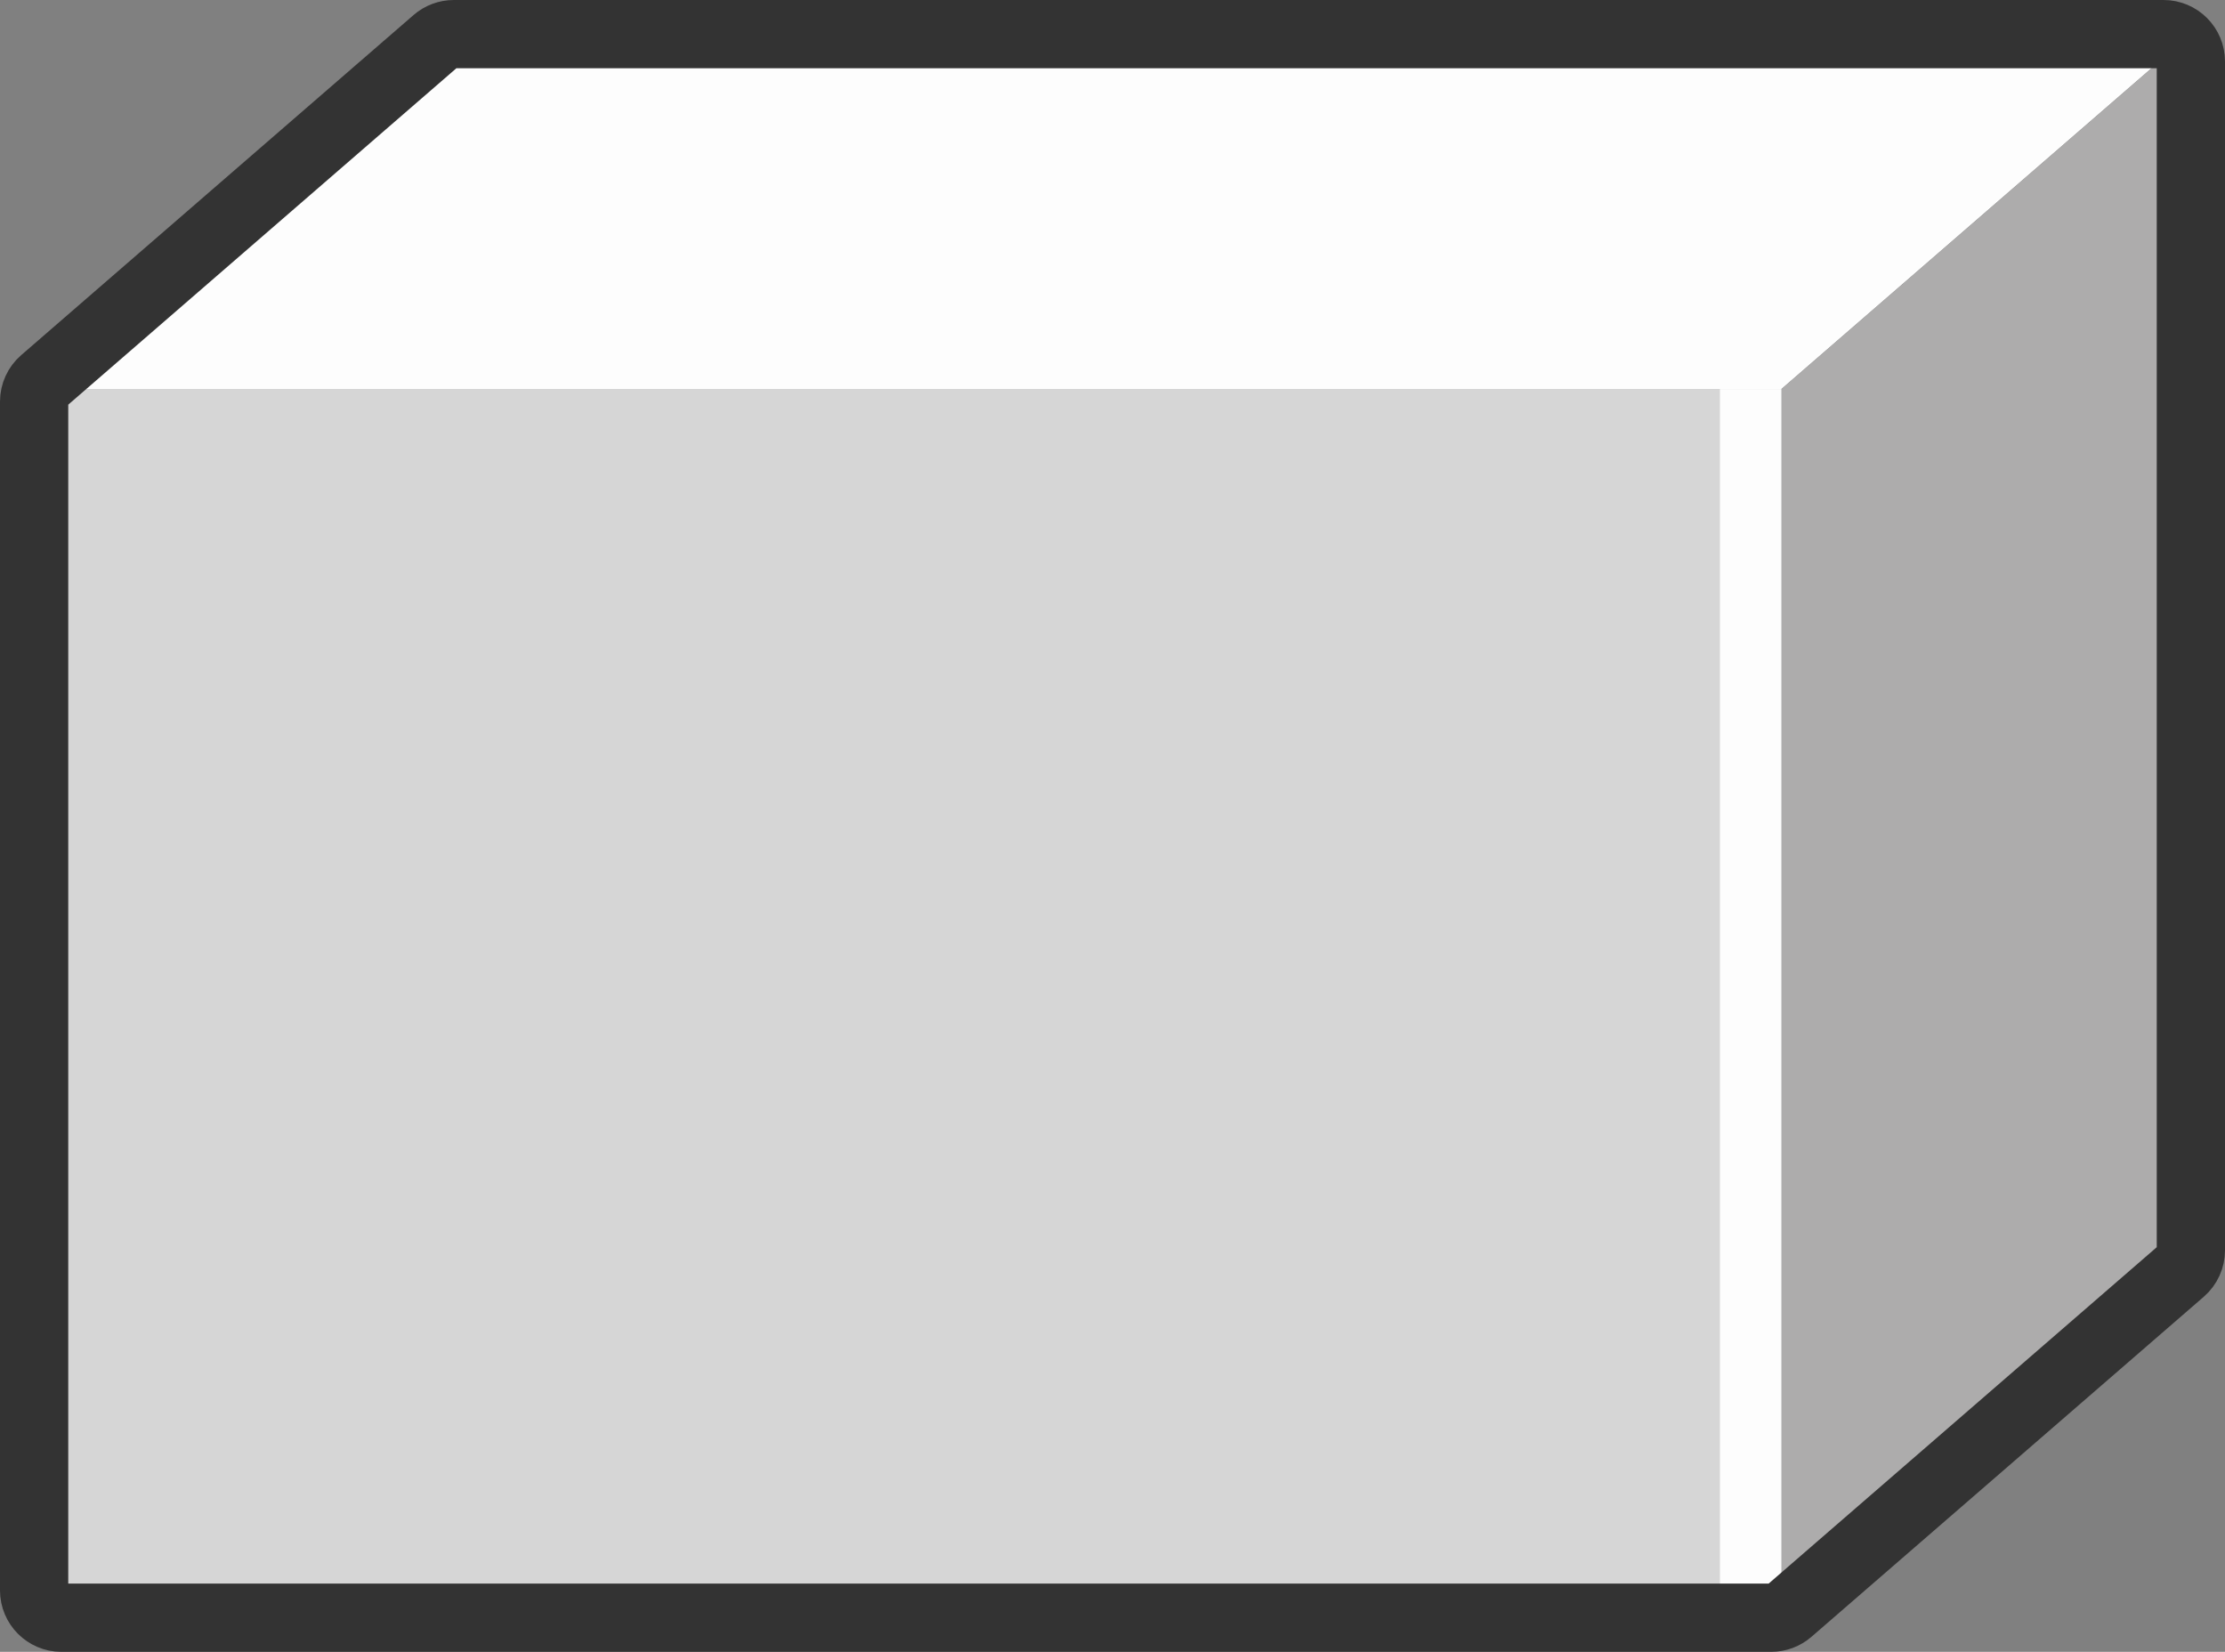 <svg width="326" height="242" viewBox="0 0 326 242" fill="none" xmlns="http://www.w3.org/2000/svg">
<rect x="0" y="0" width="326" height="242" fill="#808080" stroke="none"/>
<rect x="5" y="57" width="256" height="180" fill="#D6D6D6"/>
<path d="M65 5H321L261 57H5L65 5Z" fill="#FDFDFD"/>
<path d="M261 57L321 5V185L261 237V57Z" fill="#ADACAC"/>
<line x1="256.5" y1="237" x2="256.5" y2="57" stroke="#FDFDFD" stroke-width="9"/>
<path d="M6.38 55.804L63.872 5.977C64.6 5.347 65.53 5 66.492 5H317C319.209 5 321 6.791 321 9V183.173C321 184.333 320.496 185.436 319.62 186.196L262.128 236.023C261.4 236.653 260.47 237 259.508 237H9C6.791 237 5 235.209 5 233V58.826C5 57.666 5.504 56.563 6.38 55.804Z" stroke="#333333" stroke-width="10"/>
</svg>

